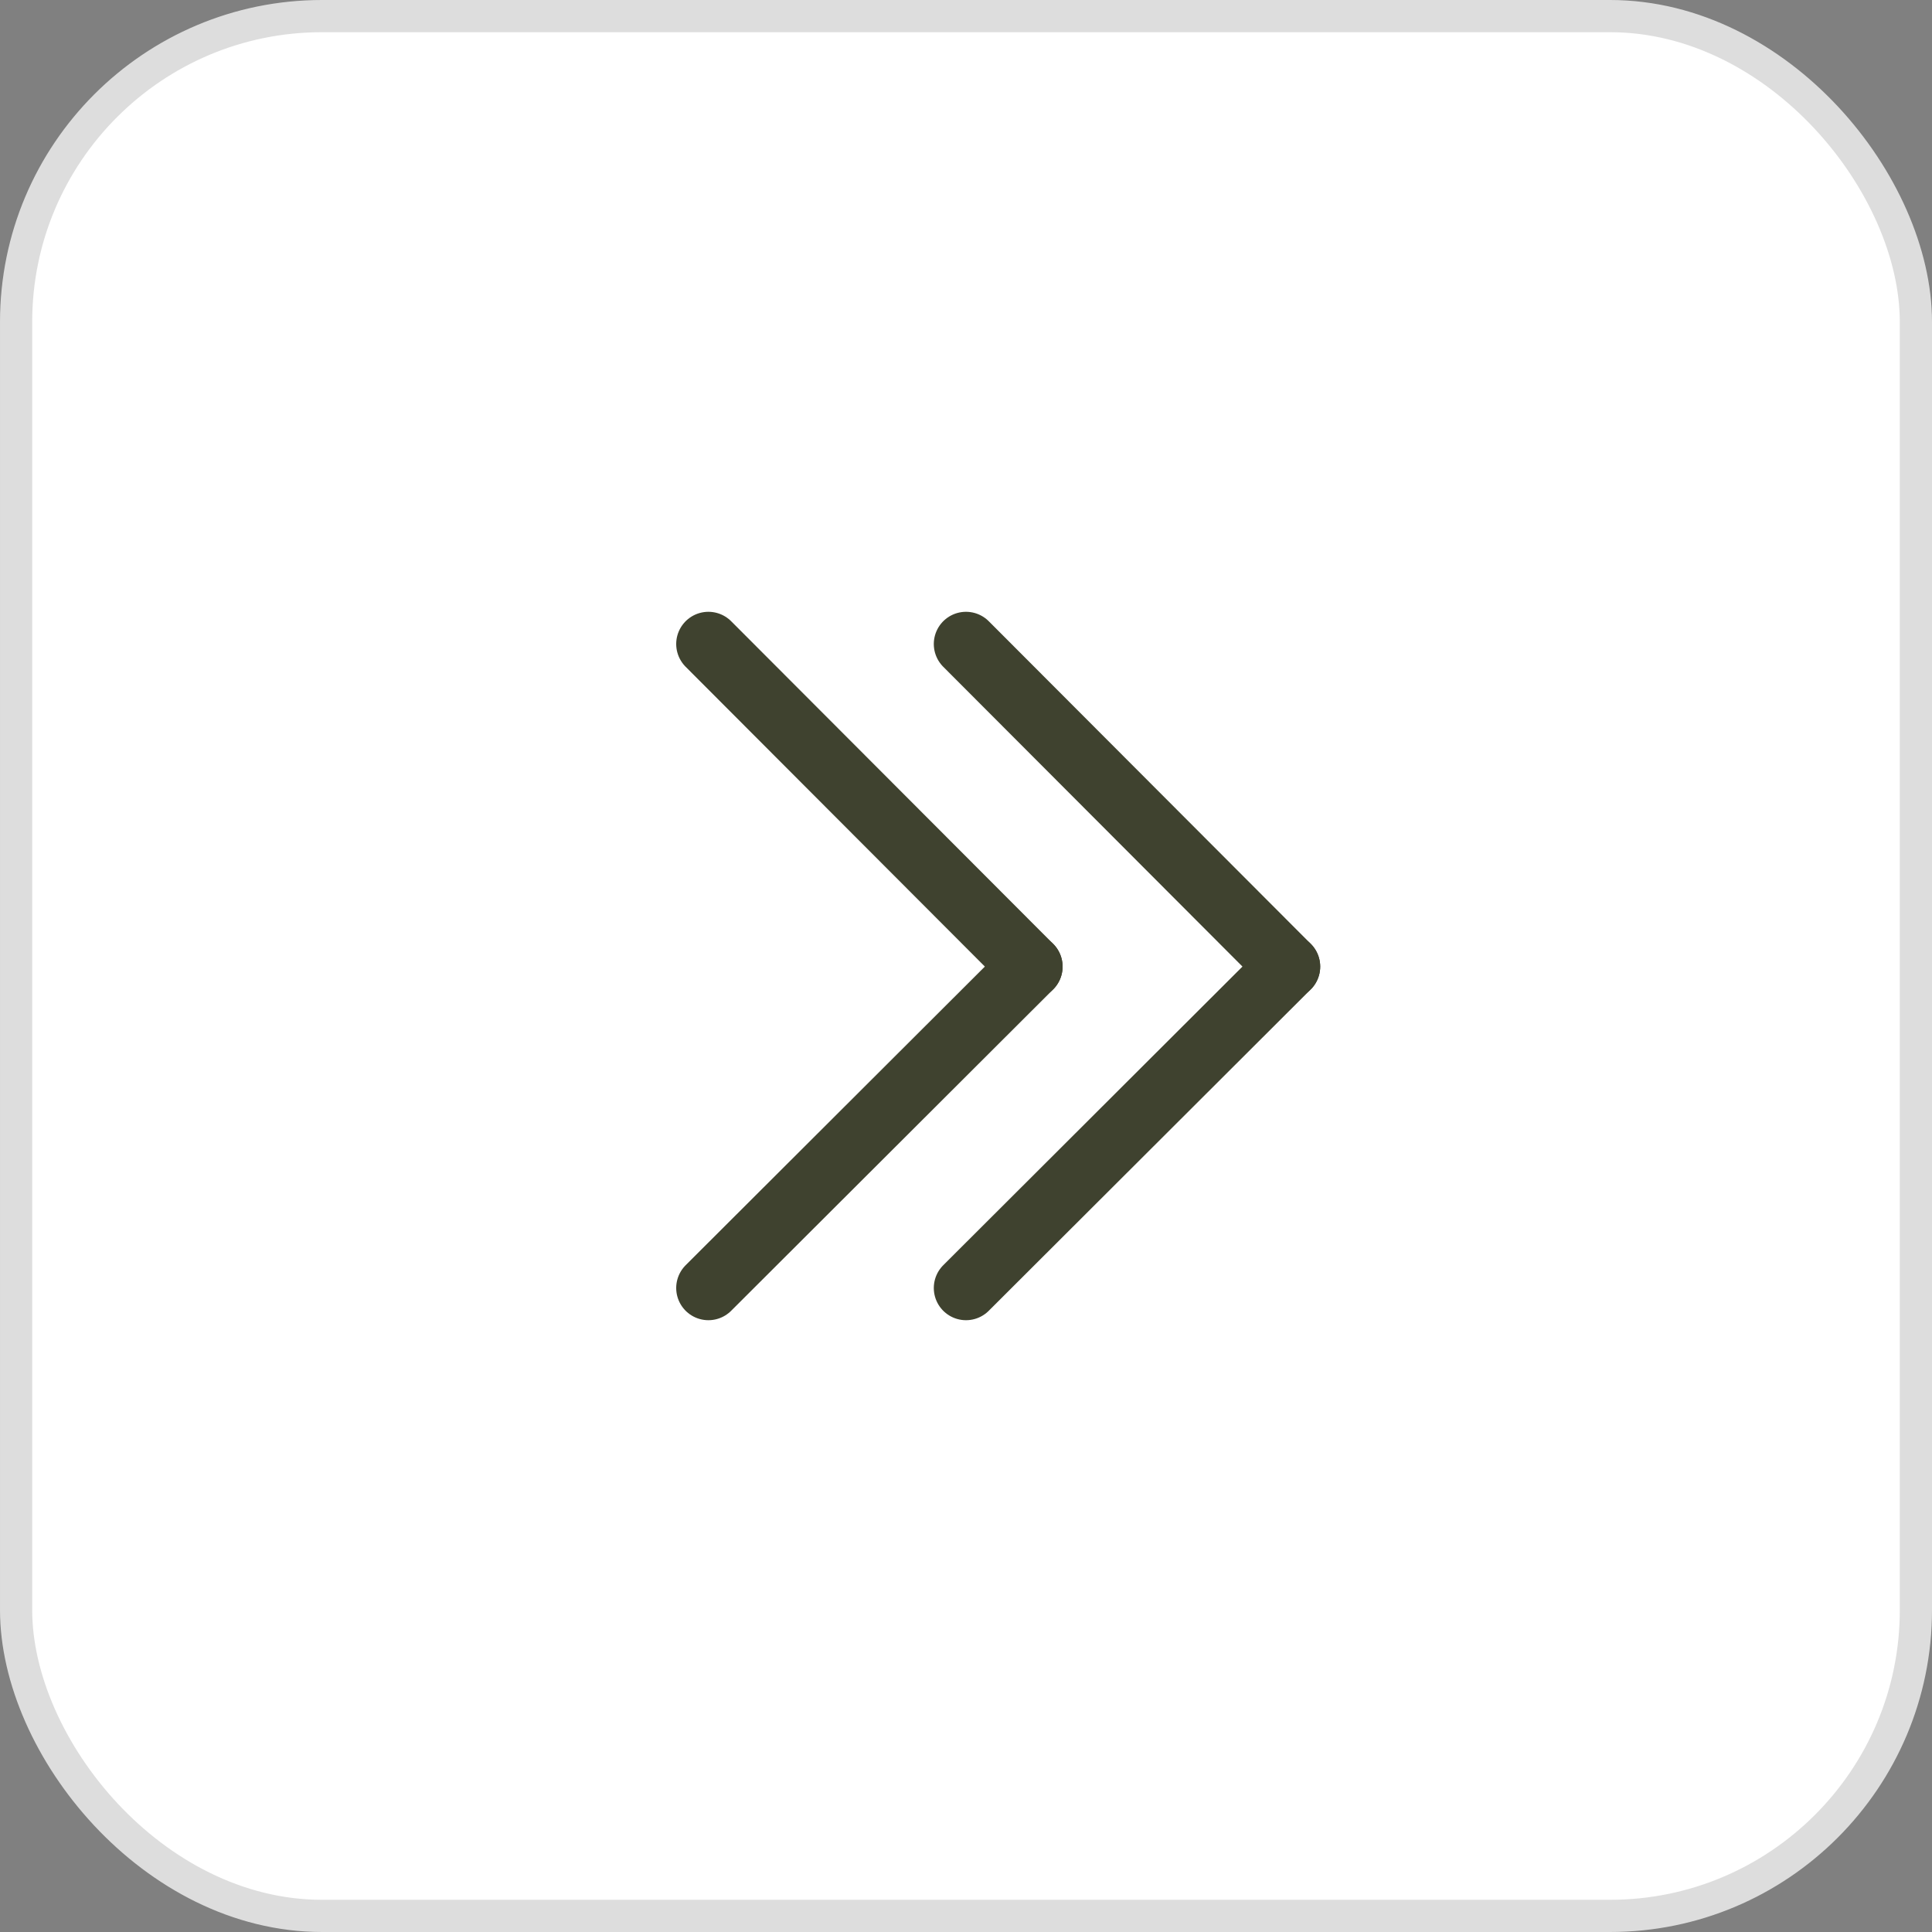 <svg width="60" height="60" viewBox="0 0 60 60" fill="none" xmlns="http://www.w3.org/2000/svg">
<rect x="0" y="0" width="60" height="60" fill="#808080" stroke="none"/>
<rect x="0.5" y="0.5" width="59" height="59" rx="9.5" fill="white" stroke="#DDDDDD"/>
<path d="M22 20L32 30.019" stroke="#3F422F" stroke-width="2" stroke-miterlimit="10" stroke-linecap="round"/>
<path d="M32 30.019L22 40" stroke="#3F422F" stroke-width="2" stroke-miterlimit="10" stroke-linecap="round"/>
<path d="M30 20L40 30.019" stroke="#3F422F" stroke-width="2" stroke-miterlimit="10" stroke-linecap="round"/>
<path d="M40 30.019L30 40" stroke="#3F422F" stroke-width="2" stroke-miterlimit="10" stroke-linecap="round"/>
</svg>
